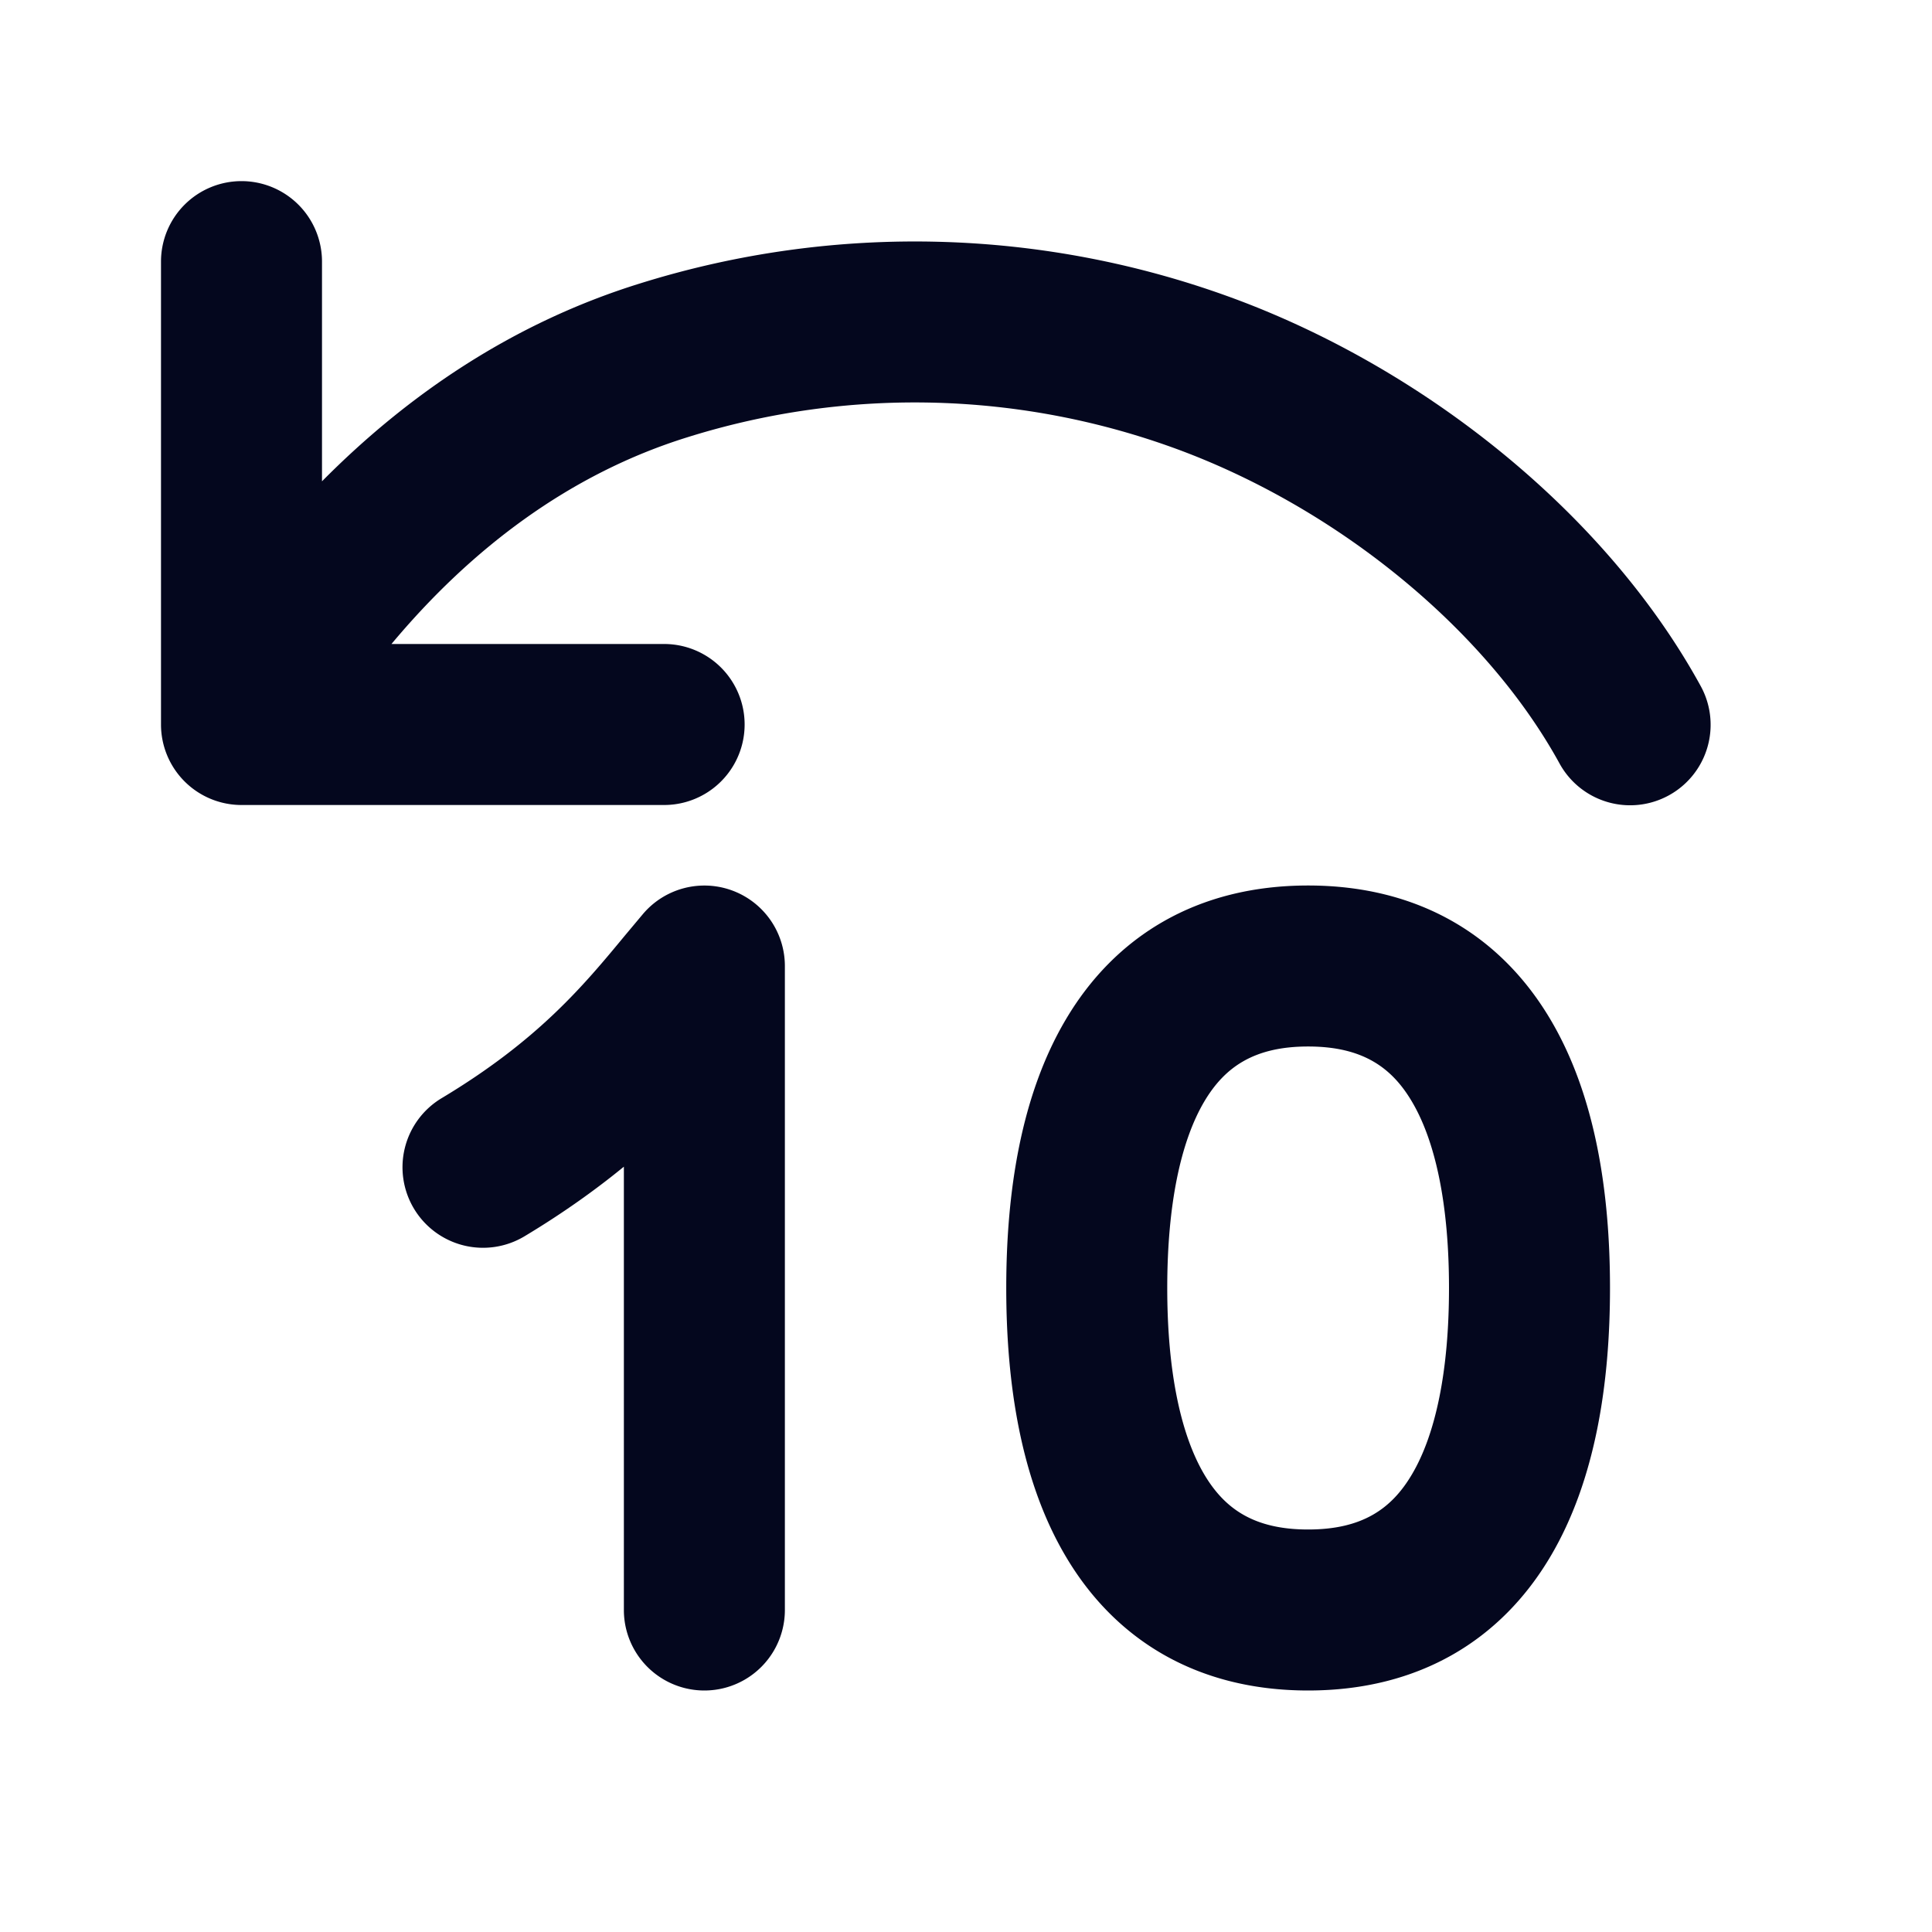 <svg xmlns="http://www.w3.org/2000/svg" width="24" height="24" fill="none"><path fill="#04071E" d="M3 2.25a1 1 0 0 0-1 1V9a1 1 0 0 0 1 1h5.25a1 1 0 0 0 0-2H4.863c.985-1.179 2.208-2.113 3.682-2.57a9.44 9.44 0 0 1 6.106.16c1.981.738 3.81 2.232 4.722 3.894a1 1 0 1 0 1.754-.961c-1.175-2.143-3.415-3.927-5.778-4.807a11.44 11.44 0 0 0-7.395-.196C6.378 4.008 5.068 4.9 4 5.979V3.25a1 1 0 0 0-1-1M9.75 12a1 1 0 0 0-1.762-.647l-.222.265c-.515.623-1.078 1.303-2.28 2.024a1 1 0 1 0 1.029 1.716c.483-.29.889-.582 1.235-.865V20a1 1 0 0 0 2 0zm6.5-1c-1.386 0-2.4.635-3.008 1.661-.564.95-.742 2.161-.742 3.339s.178 2.39.742 3.339C13.85 20.365 14.864 21 16.25 21s2.4-.635 3.008-1.661c.564-.95.742-2.161.742-3.339s-.178-2.39-.742-3.339C18.65 11.635 17.636 11 16.25 11m-1.75 5c0-1.031.166-1.82.461-2.318.251-.422.613-.682 1.289-.682s1.038.26 1.288.682c.296.498.462 1.287.462 2.318s-.166 1.82-.462 2.318c-.25.422-.612.682-1.288.682s-1.038-.26-1.289-.682c-.295-.498-.461-1.287-.461-2.318"/></svg>
